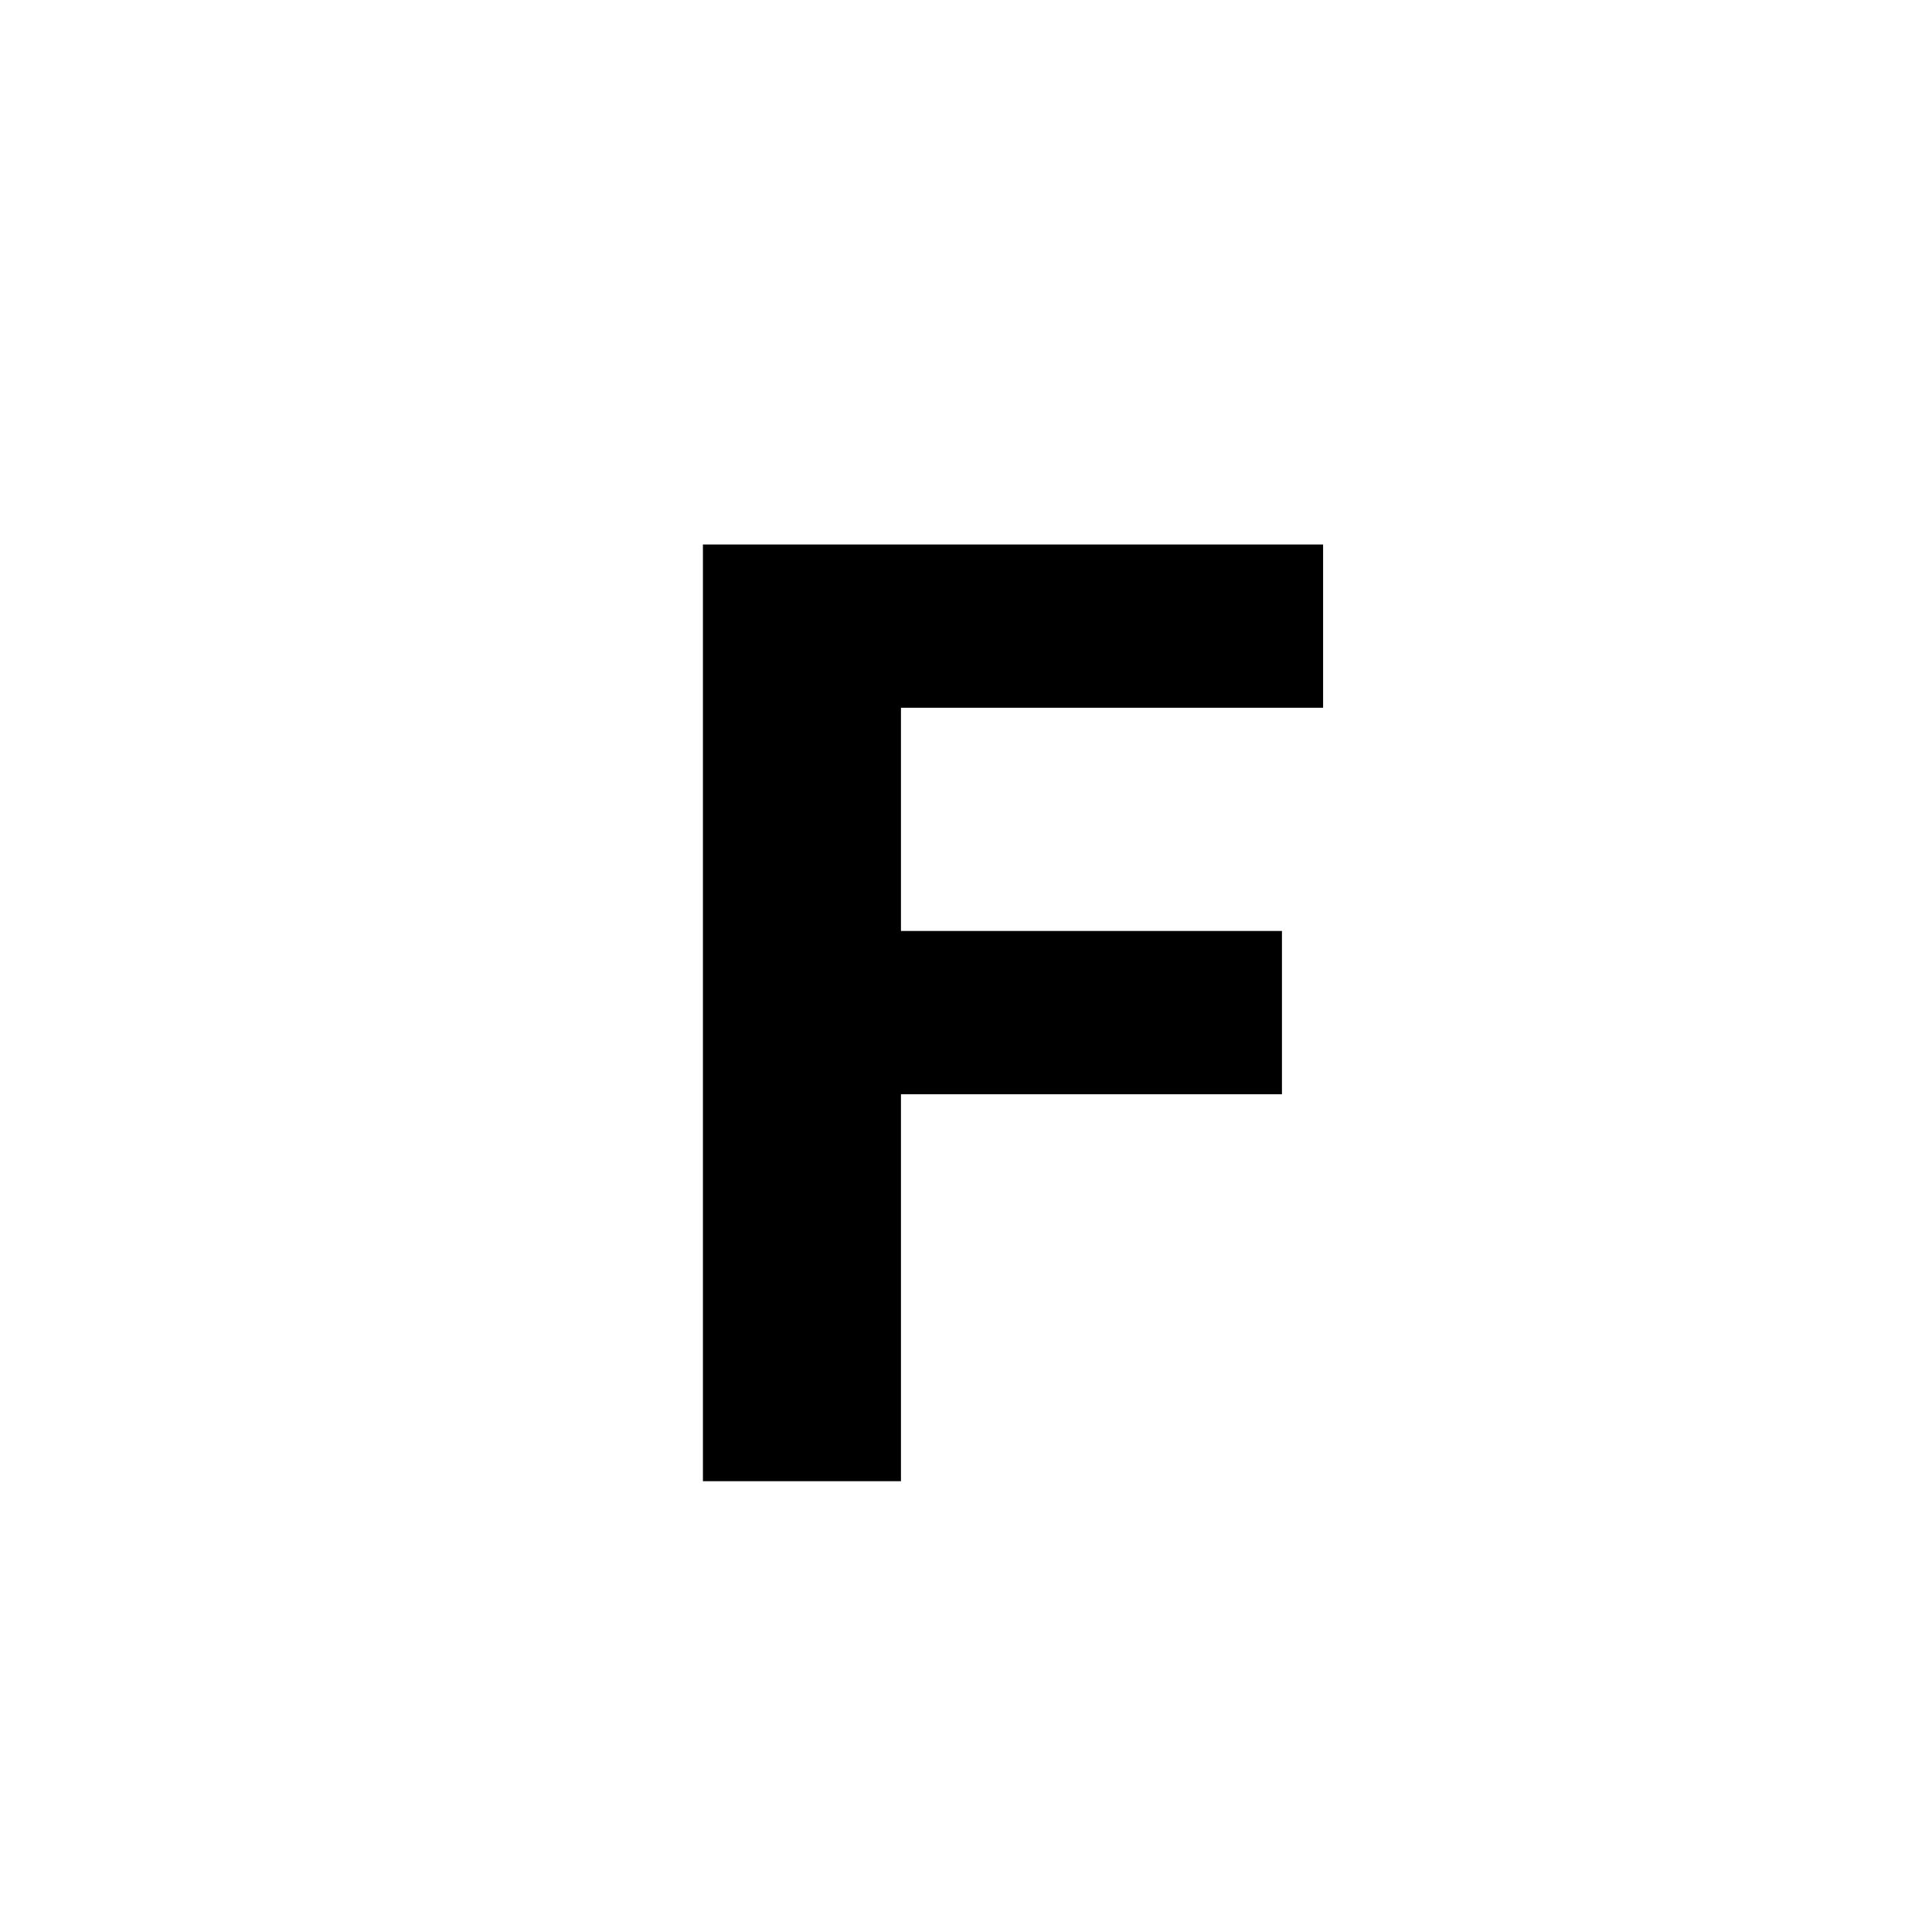 <svg width="30" height="30" viewBox="0 0 30 30" fill="none" xmlns="http://www.w3.org/2000/svg">
<path d="M10.915 23V8.455H20.545V10.99H13.99V14.456H19.906V16.991H13.99V23H10.915Z" fill="black"/>
</svg>
